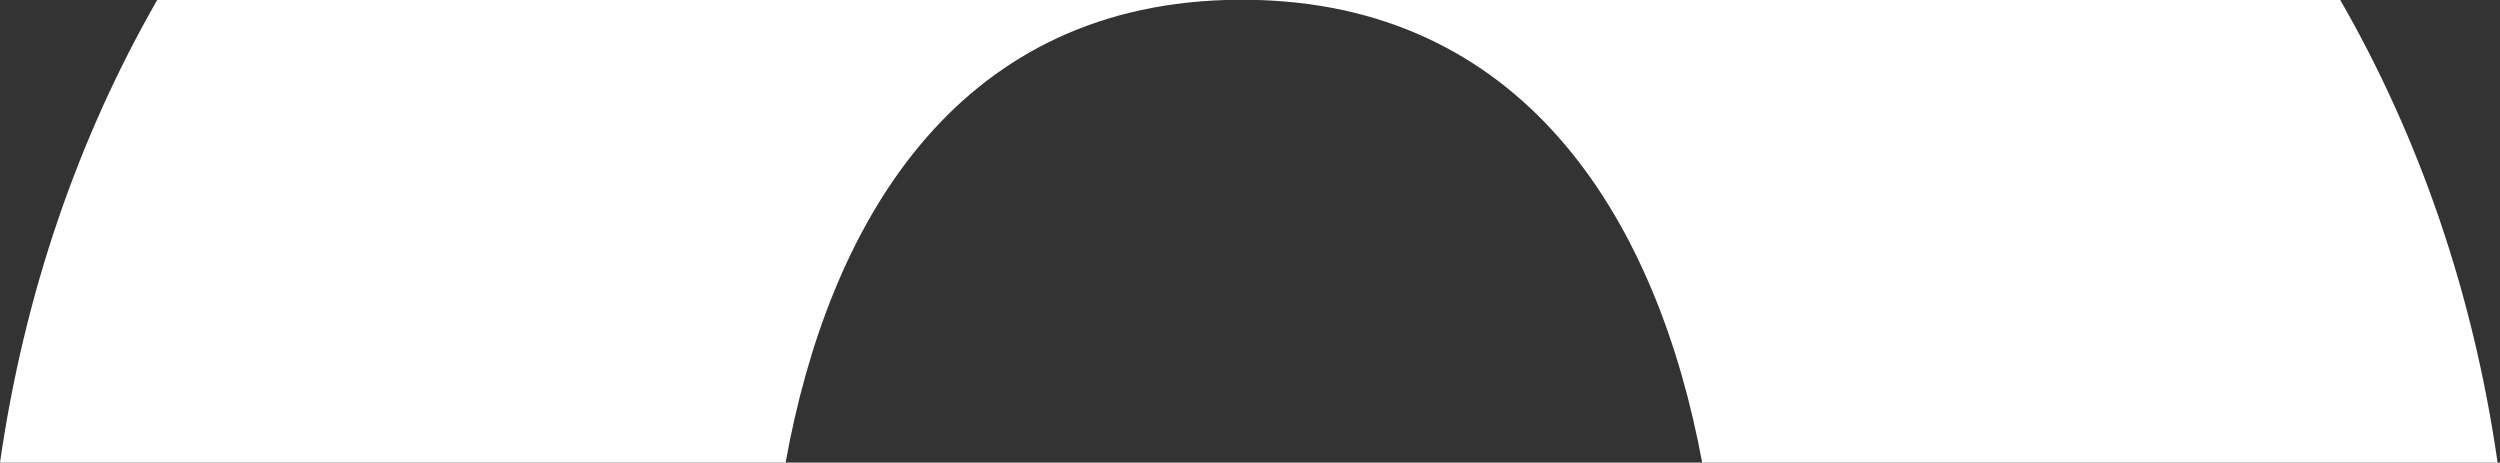 <svg width="281" height="52" viewBox="0 0 281 52" fill="none" xmlns="http://www.w3.org/2000/svg">
<rect x="0" y="0" width="281" height="52" fill="#333333" stroke="none"/>
<path fill-rule="evenodd" clip-rule="evenodd" d="M141.431 0C171.988 0.943 186.393 25.359 191.324 52H280.729C278.007 33.02 271.948 15.479 263.045 0H141.431ZM137.742 0H17.671C8.772 15.504 2.722 33.055 0 52H88.302C93.097 25.359 107.197 0.943 137.742 0Z" fill="#ffffff"/>
</svg>
